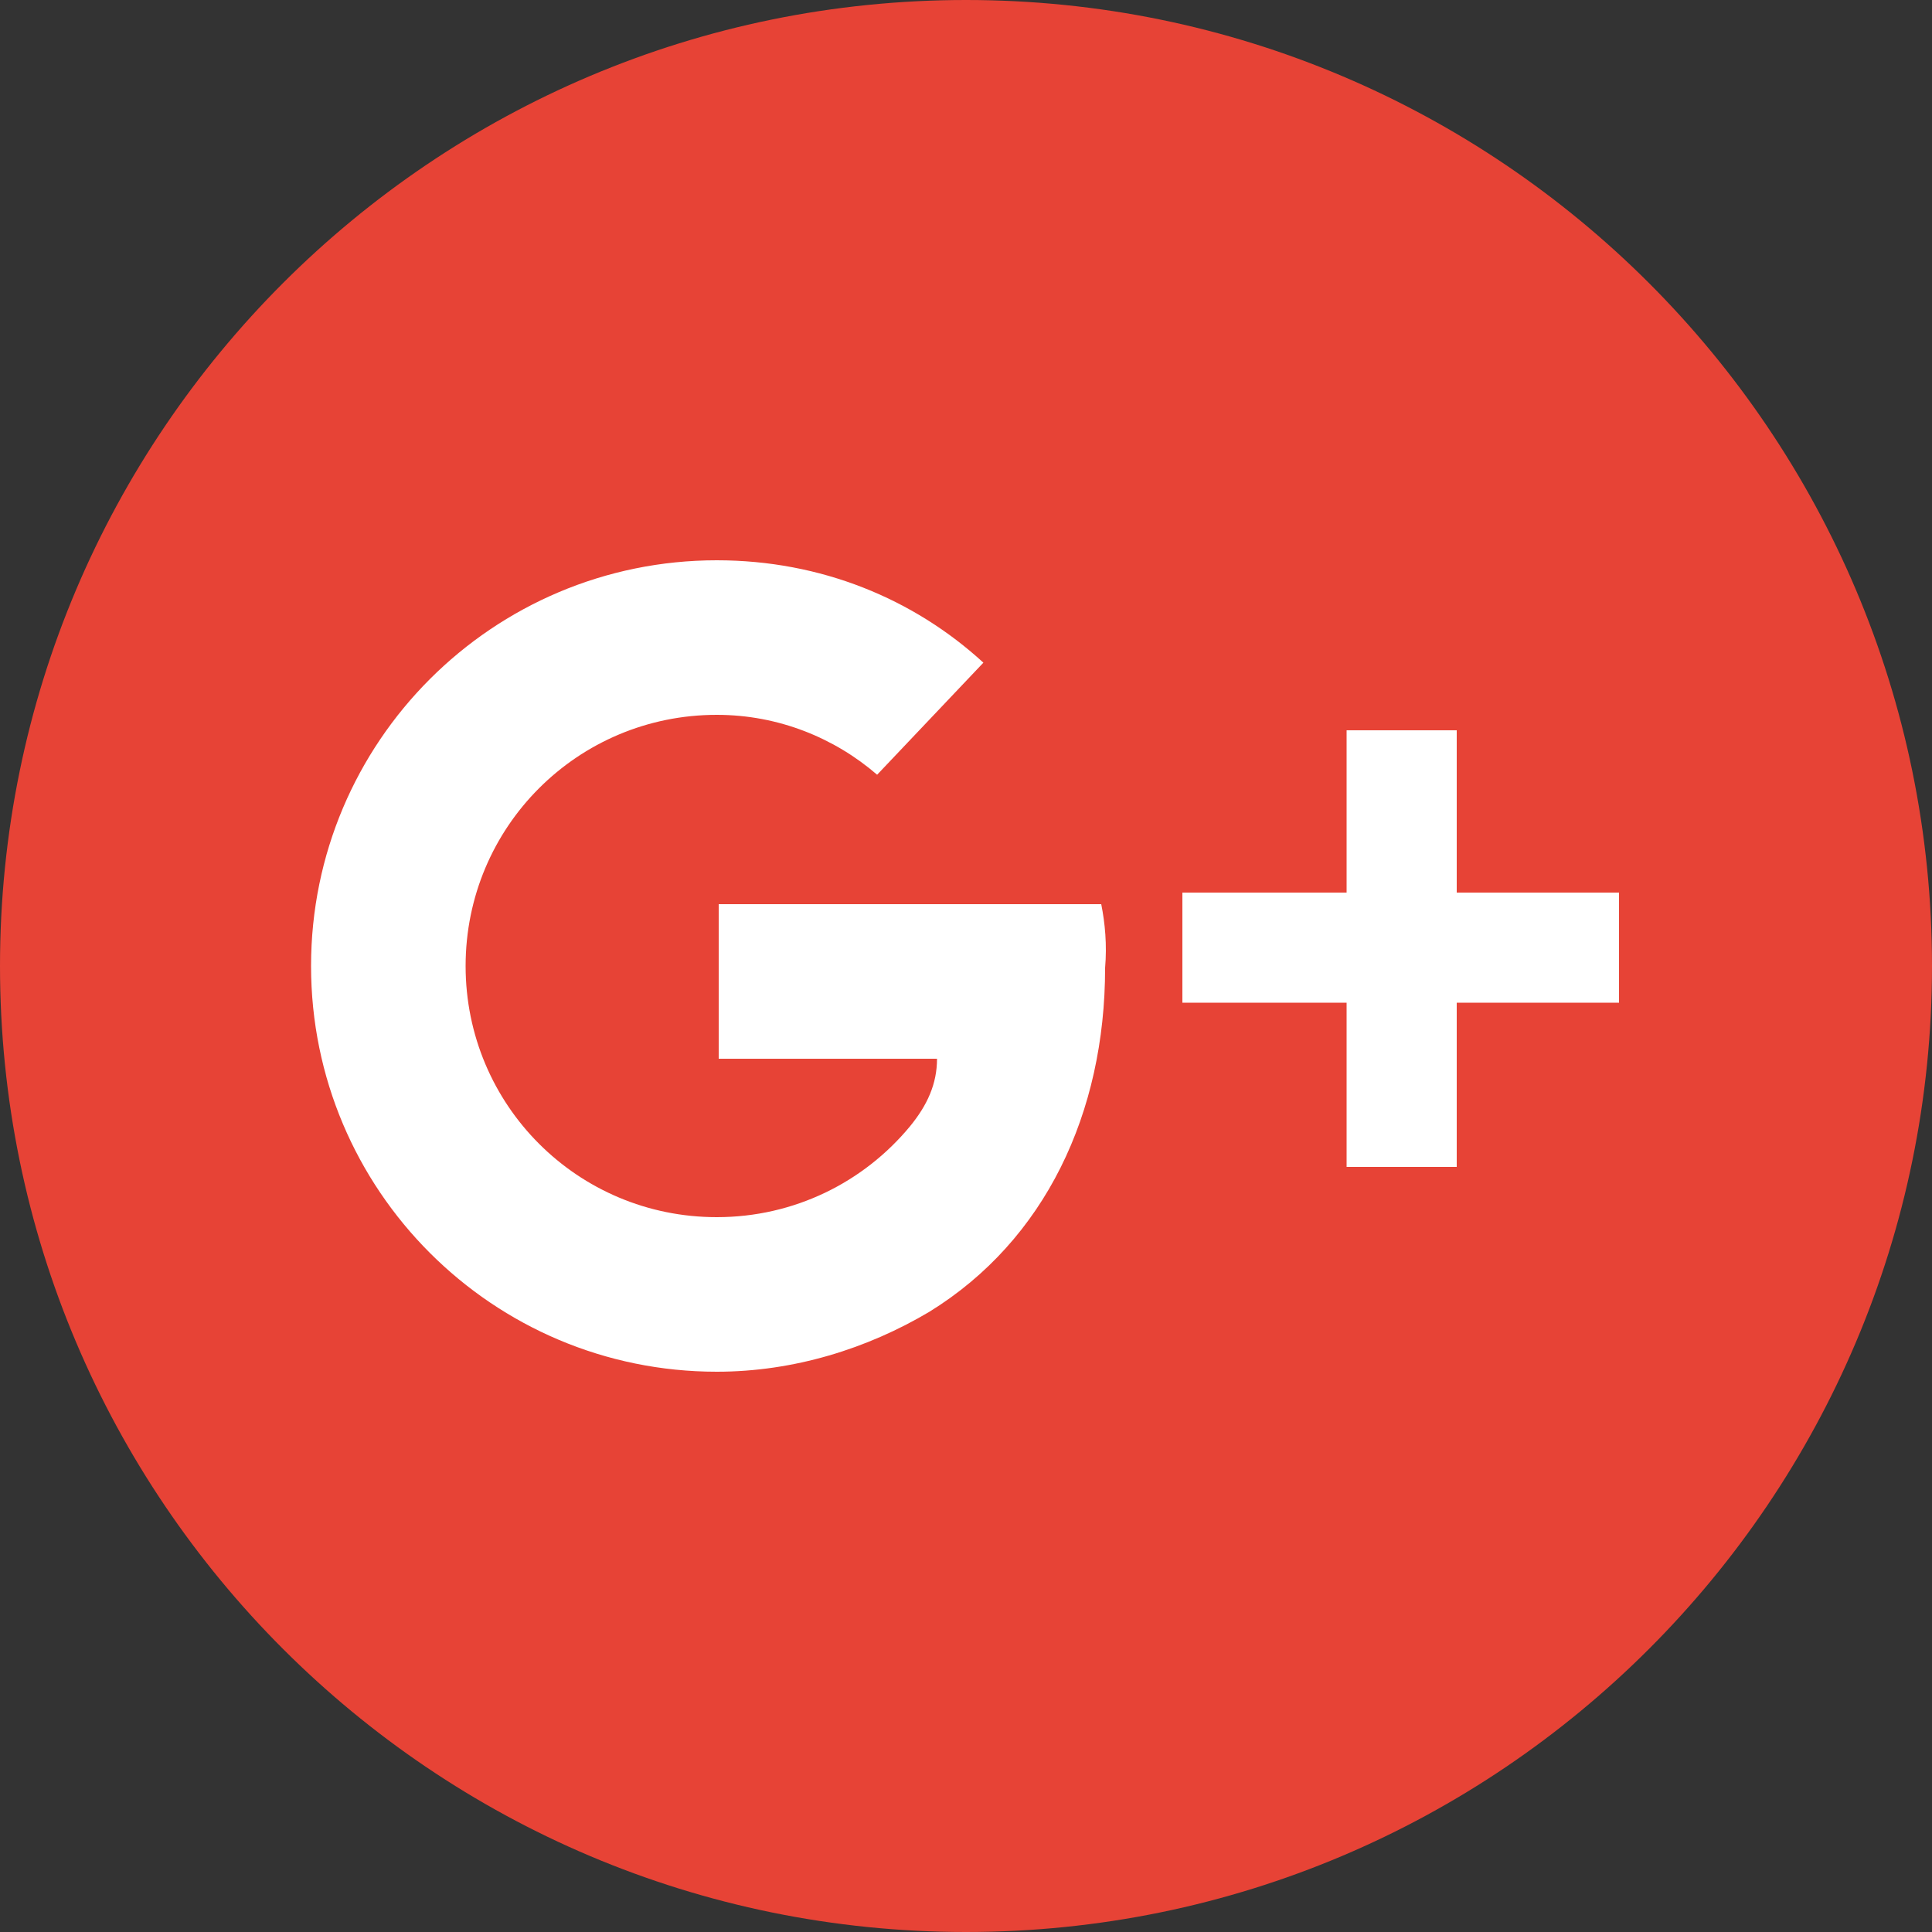 <svg version="1.1" id="Layer_1" xmlns="http://www.w3.org/2000/svg" xmlns:xlink="http://www.w3.org/1999/xlink" x="0px" y="0px"
	 viewBox="0 0 100 100" style="enable-background:new 0 0 100 100;" xml:space="preserve">
<rect x="0" y="0" width="100" height="100" fill="#333333" stroke="none"/>
<style type="text/css">
	.st0{fill:#E74336;}
	.st1{fill:#FFFFFF;}
</style>
<path class="st0" d="M50,0c27.6,0,50,22.4,50,50s-22.4,50-50,50S0,77.6,0,50S22.4,0,50,0"/>
<g>
	<path class="st1" d="M57,46.8h-7.3l0,0c0,0,0,0,0,0H37.2v8h11.3c0,1.3-0.5,2.4-1.4,3.5c-2.4,2.9-6,4.7-10,4.7c-7.2,0-13-5.8-13-13
		c0-7.2,5.8-13,13-13c3.2,0,6.1,1.2,8.3,3.1l5.5-5.8C47.3,31,42.5,29,37.1,29c-11.6,0-21,9.4-21,21c0,11.6,9.4,21,21,21
		c4,0,7.8-1.2,11-3.1c6-3.7,9.1-10.3,9.1-17.8C57.3,48.9,57.2,47.8,57,46.8"/>
	<polygon class="st1" points="83.8,46.2 75.4,46.2 75.4,37.8 69.7,37.8 69.7,46.2 61.2,46.2 61.2,51.9 69.7,51.9 69.7,60.4 
		75.4,60.4 75.4,51.9 83.8,51.9 	"/>
</g>
</svg>
